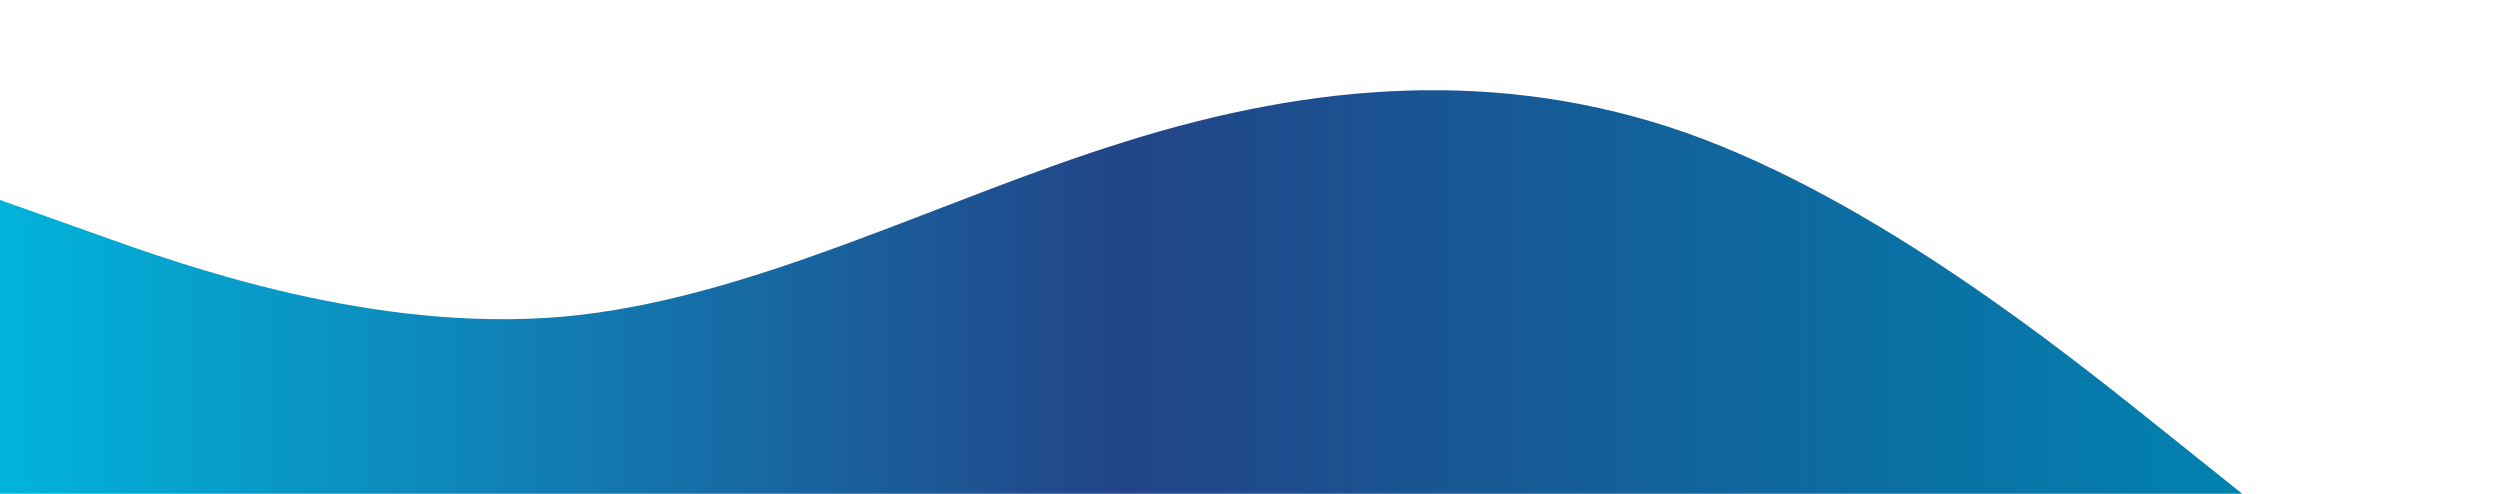 <?xml version="1.0" encoding="UTF-8" standalone="no"?>
<svg
   xmlns:dc="http://purl.org/dc/elements/1.1/"
   xmlns:cc="http://creativecommons.org/ns#"
   xmlns:rdf="http://www.w3.org/1999/02/22-rdf-syntax-ns#"
   xmlns:svg="http://www.w3.org/2000/svg"
   xmlns="http://www.w3.org/2000/svg"
   xmlns:sodipodi="http://sodipodi.sourceforge.net/DTD/sodipodi-0.dtd"
   xmlns:inkscape="http://www.inkscape.org/namespaces/inkscape"
   inkscape:version="1.0 (6e3e5246a0, 2020-05-07)"

   inkscape:export-ydpi="96"
   inkscape:export-xdpi="96"
   inkscape:export-filename="/home/mick/apps/projects/portfolio/src/img/wav10.png"
   sodipodi:docname="wav9.svg"
   id="svg11"
   version="1.1"
   preserveAspectRatio="none"
   viewBox="0 0 1600 316"
 
   >
  <defs
     id="defs15" />
  <sodipodi:namedview
     inkscape:current-layer="svg11"
     inkscape:window-maximized="0"
     inkscape:window-y="0"
     inkscape:window-x="0"
     inkscape:cy="352.61306"
     inkscape:cx="767.37584"
     inkscape:zoom="0.74083333"
     showgrid="false"
     id="namedview13"
     inkscape:window-height="989"
     inkscape:window-width="1430"
     inkscape:pageshadow="2"
     inkscape:pageopacity="0"
     guidetolerance="10"
     gridtolerance="10"
     objecttolerance="10"
     borderopacity="1"
     bordercolor="#666666"
     pagecolor="#ffffff" />
  <linearGradient
     y2="0"
     x2="1"
     y1="0"
     x1="0"
     id="grad1">
    <stop
       id="stop2"
       stop-color="#00B4DB"
       offset="0%" />
    <stop
       id="stop4"
       stop-color="#224488"
       offset="50%" />
    <stop
       id="stop6"
       stop-color="#0083B0"
       offset="100%" />
  </linearGradient>
  <path
     id="path9"
     d="m 0,128 60,21.3 C 120,171 240,213 360,202.7 480,192 600,128 720,90.7 840,53 960,43 1080,85.3 1200,128 1320,224 1380,272 l 60,48 v 0 h -60 c -60,0 -180,0 -300,0 -120,0 -240,0 -360,0 -120,0 -240,0 -360,0 -120,0 -240,0 -300,0 H 0 Z"
     fill="url(#grad1)">
    <animate
       values="M0,128L60,149.3C120,171,240,213,360,202.7C480,192,600,128,720,90.7C840,53,960,43,1080,85.3C1200,128,1320,224,1380,272L1440,320L1440,320L1380,320C1320,320,1200,320,1080,320C960,320,840,320,720,320C600,320,480,320,360,320C240,320,120,320,60,320L0,320Z;              M0,64L60,74.7C120,85,240,107,360,128C480,149,600,171,720,181.3C840,192,960,192,1080,186.7C1200,181,1320,171,1380,165.3L1440,160L1440,320L1380,320C1320,320,1200,320,1080,320C960,320,840,320,720,320C600,320,480,320,360,320C240,320,120,320,60,320L0,320Z;             M0,192L60,176C120,160,240,128,360,122.7C480,117,600,139,720,160C840,181,960,203,1080,176C1200,149,1320,75,1380,37.3L1440,0L1440,320L1380,320C1320,320,1200,320,1080,320C960,320,840,320,720,320C600,320,480,320,360,320C240,320,120,320,60,320L0,320Z;                   "
       attributeType="XML"
       dur="2s"
       attributeName="d"
       fill="url(#grad1)"
       repeatCount="indefinite" />
  </path>
</svg>
